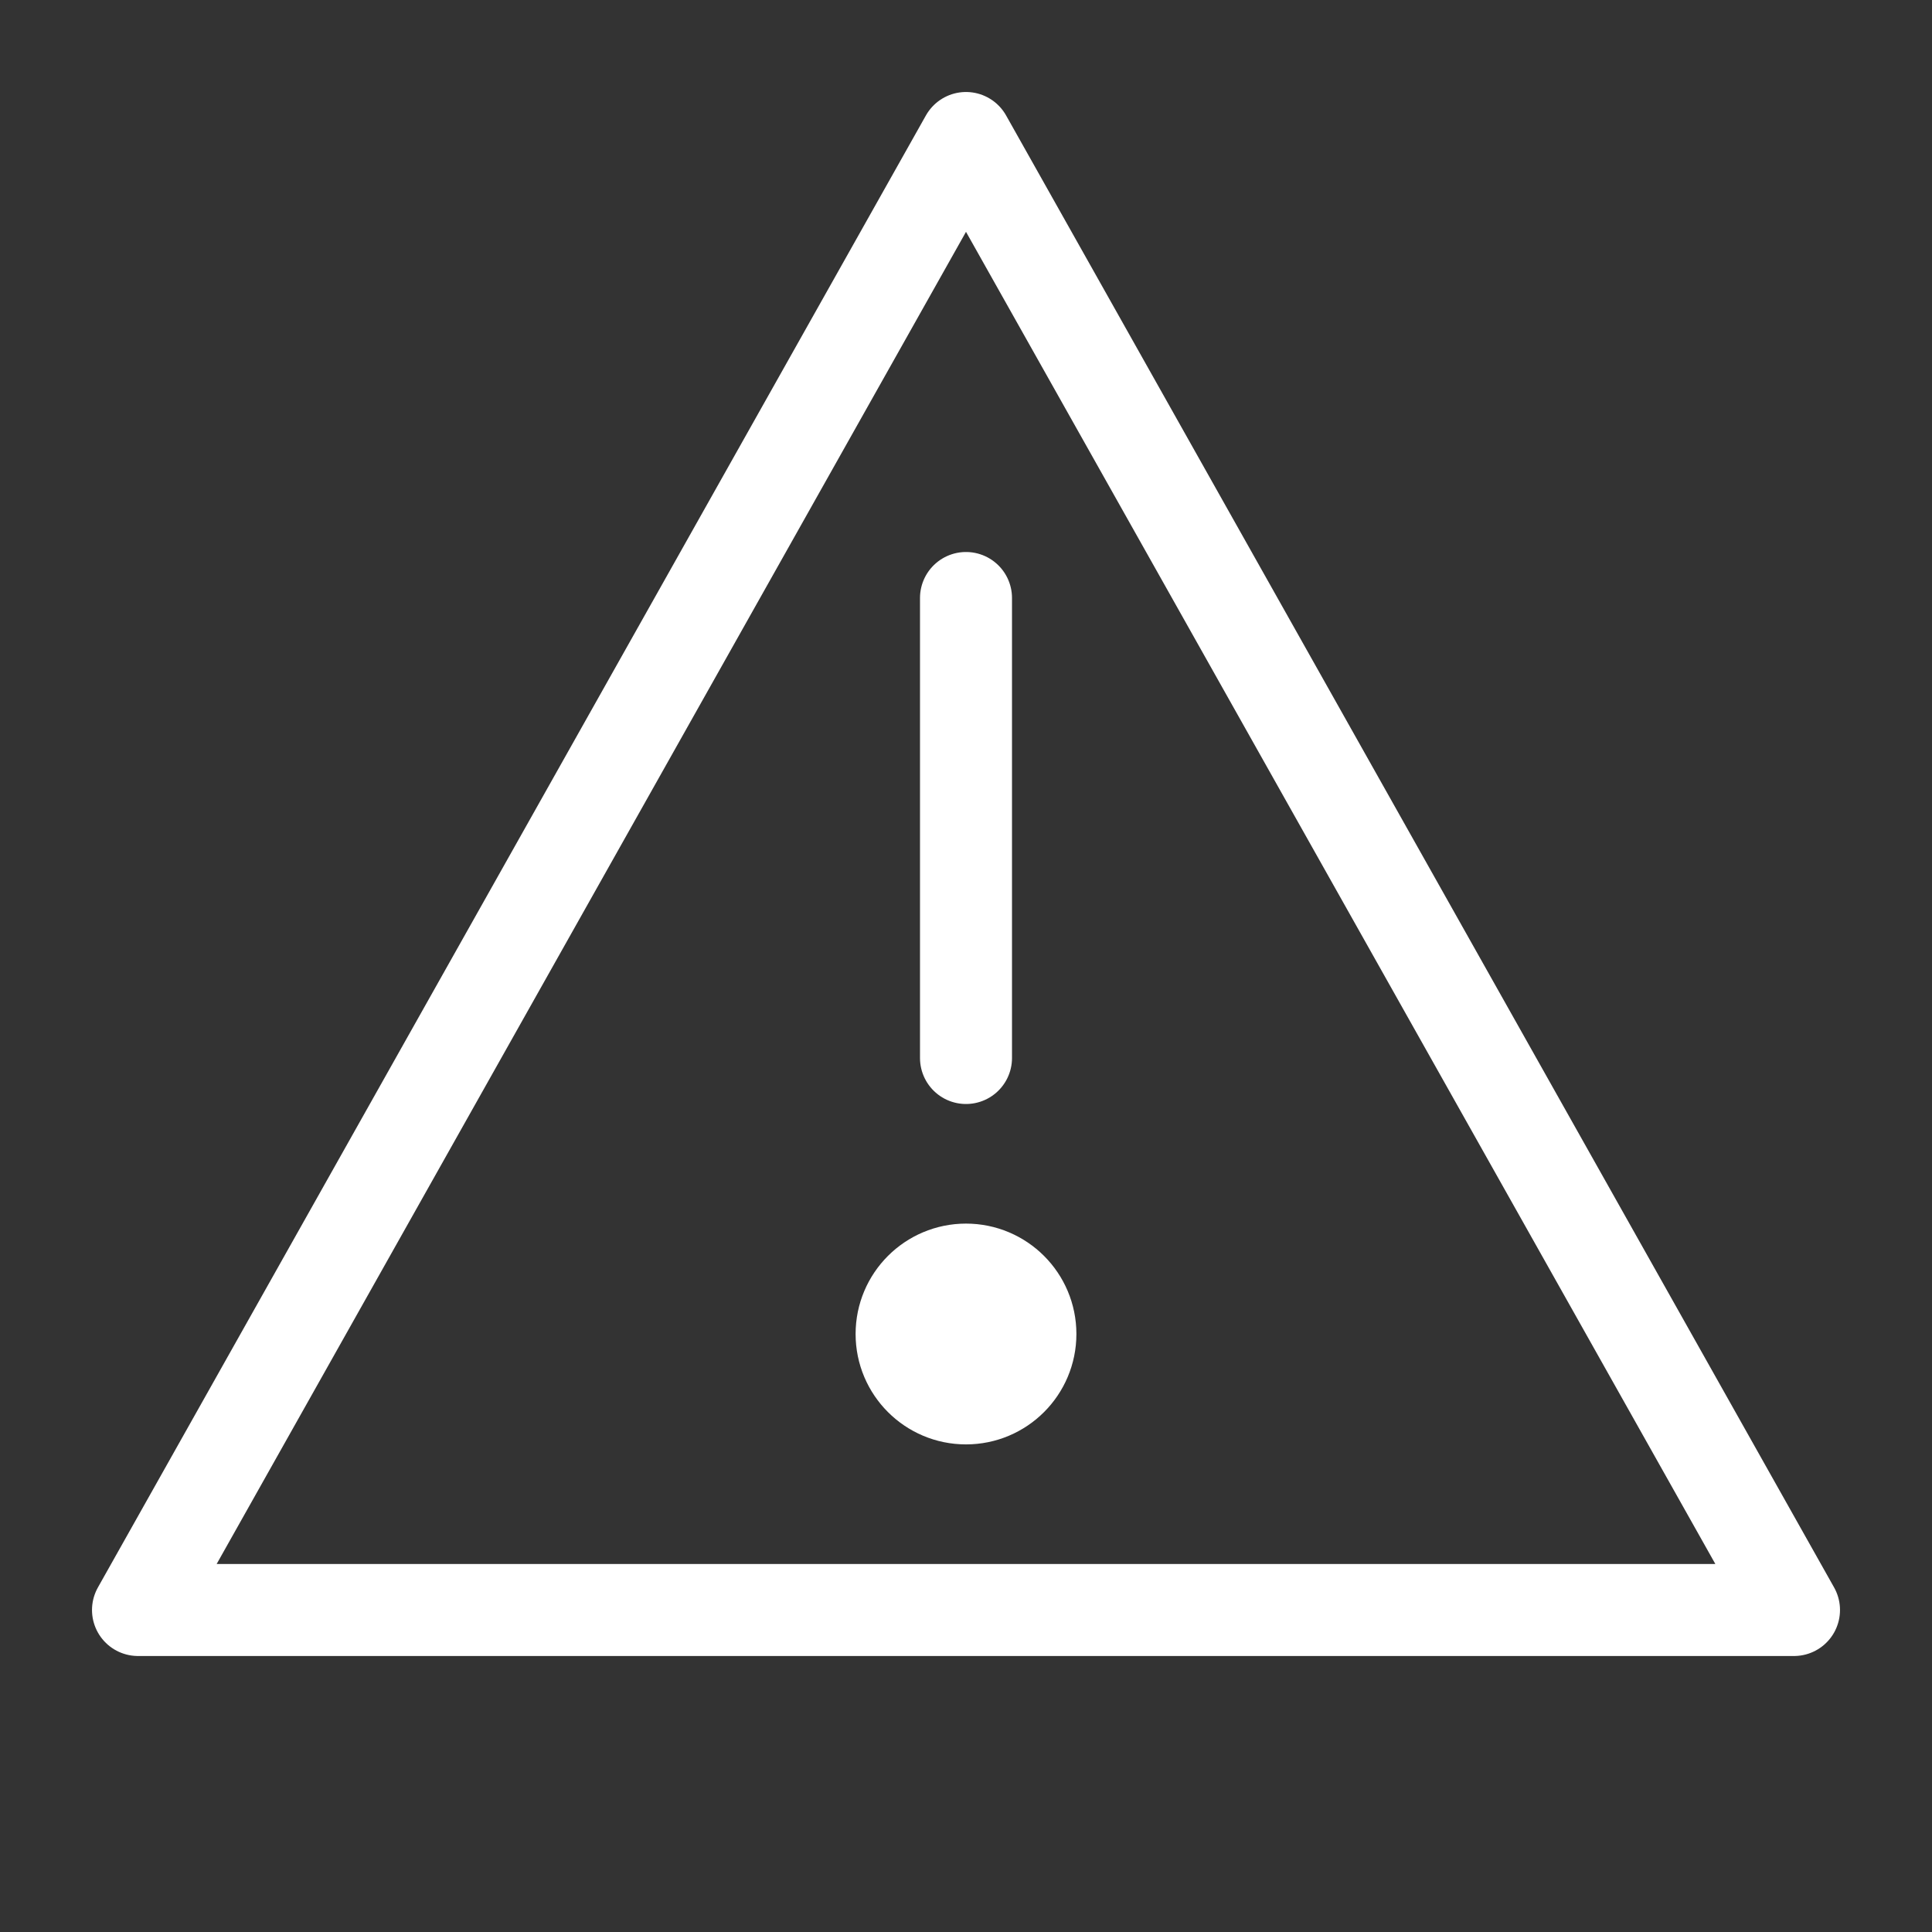 <svg height="21" viewBox="0 0 21 21" width="21" xmlns="http://www.w3.org/2000/svg">
    <rect x="0" y="0" width="21" height="21" fill="#333333" stroke="none"/>
    <g stroke="white" fill="none" fill-rule="evenodd" transform="translate(1 1)">
        <path d="m9.5.5 9 16h-18z" stroke-linecap="round" stroke-linejoin="round" />
        <path d="m9.5 10.5v-5" stroke-linecap="round" stroke-linejoin="round" />
        <circle cx="9.5" cy="13.5" fill="white" r=".7" />
    </g>
</svg>
